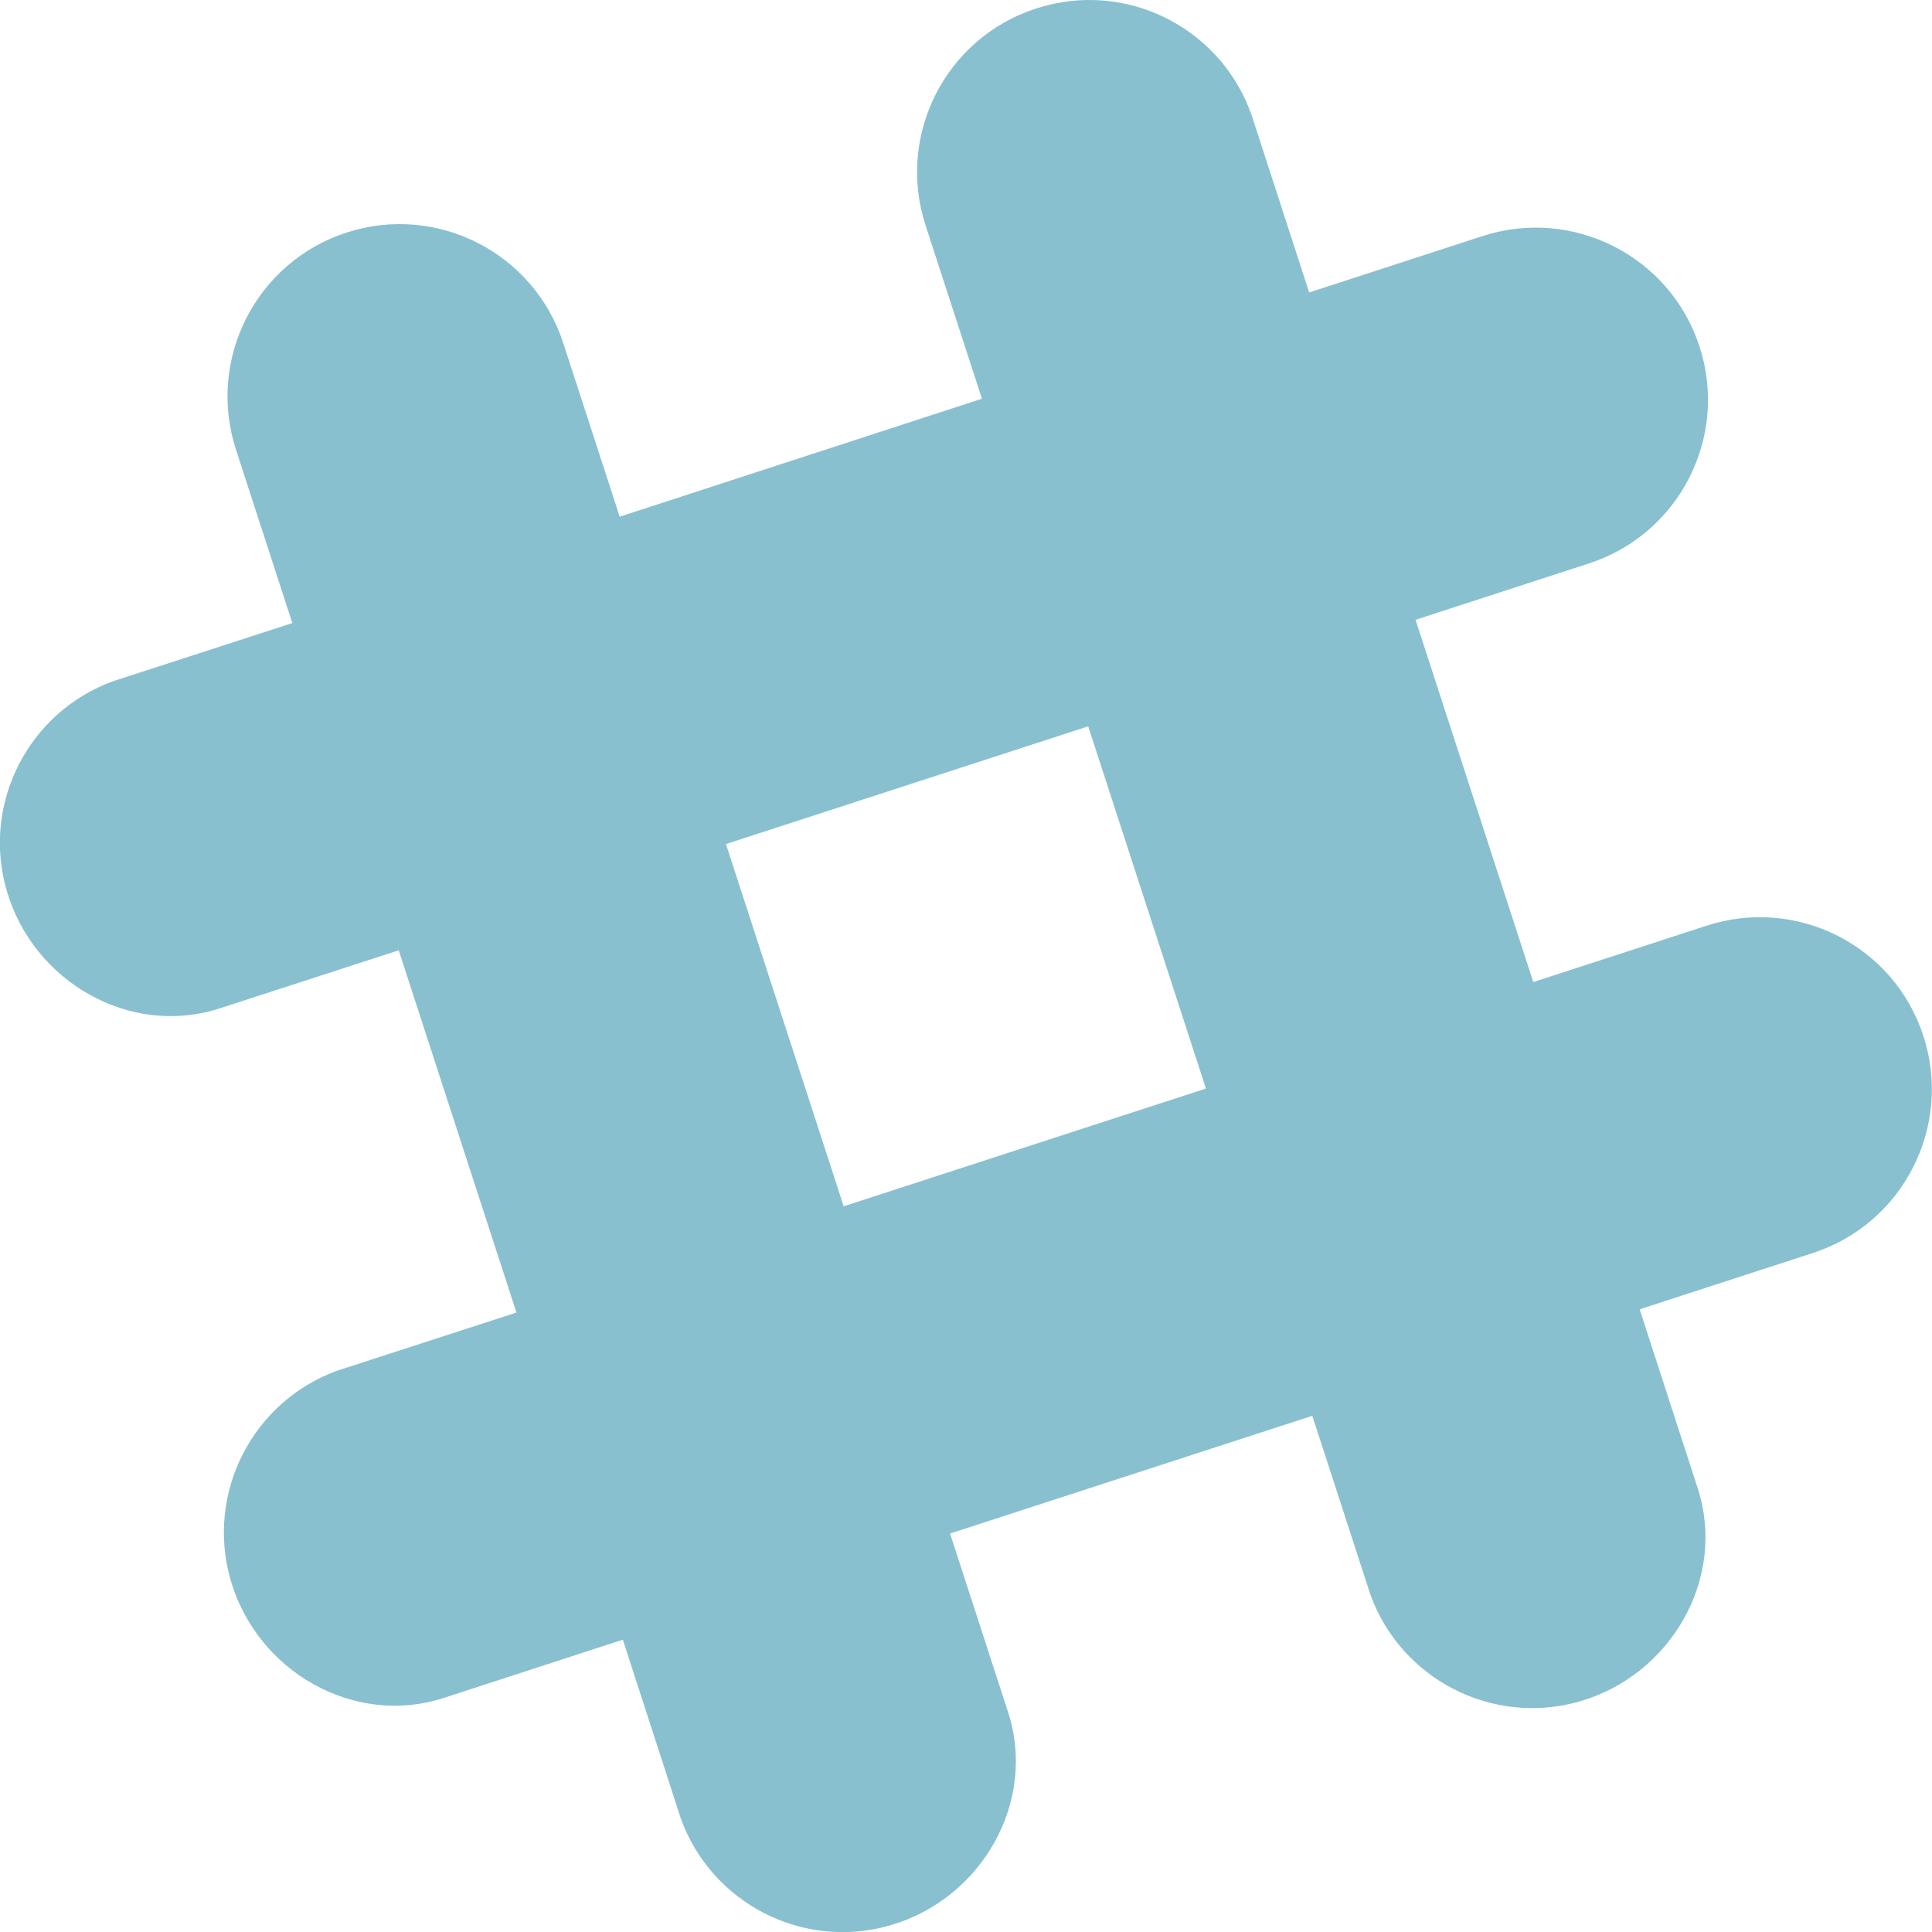 <svg viewBox="0 0 16 16" xmlns="http://www.w3.org/2000/svg">
 <path d="m9.142 5e-3c-0.184-0.016-0.375 5e-3 -0.563 0.066-0.749 0.243-1.157 1.047-0.914 1.795l0.467 1.436-3 0.977c-0.103-0.318-0.467-1.437-0.467-1.437-0.243-0.749-1.047-1.159-1.795-0.916-0.749 0.243-1.159 1.048-0.916 1.797l0.467 1.437-1.483 0.481c-0.699 0.253-1.092 1.01-0.883 1.733 0.218 0.756 1.021 1.218 1.764 0.977 4e-3 -1e-3 1.144-0.371 1.483-0.481l0.975 3-1.483 0.481c-0.699 0.253-1.093 1.01-0.884 1.734 0.218 0.756 1.021 1.218 1.764 0.977 4e-3 -1e-3 1.145-0.372 1.484-0.483l0.481 1.483c0.253 0.699 1.01 1.092 1.733 0.883 0.756-0.218 1.218-1.021 0.977-1.764-1e-3 -4e-3 -0.371-1.143-0.481-1.481 1.398-0.454 1.611-0.524 3-0.975l0.481 1.481c0.253 0.699 1.01 1.093 1.734 0.884 0.756-0.218 1.218-1.021 0.977-1.764-1e-3 -4e-3 -0.371-1.144-0.481-1.483 0.316-0.103 1.434-0.466 1.434-0.466 0.749-0.243 1.159-1.048 0.916-1.797s-1.047-1.157-1.795-0.914l-1.436 0.467c-0.454-1.398-0.524-1.611-0.975-3 0.317-0.103 1.436-0.467 1.436-0.467 0.749-0.243 1.159-1.047 0.916-1.795-0.243-0.749-1.048-1.159-1.797-0.916l-1.436 0.467c-0.103-0.317-0.466-1.436-0.466-1.436-0.182-0.562-0.681-0.934-1.234-0.981zm-0.13 6.01 0.975 3-3 0.975c-0.454-1.398-0.524-1.611-0.975-3 1.398-0.454 1.611-0.524 3-0.975z" fill="#88c0d0"/>
</svg>
